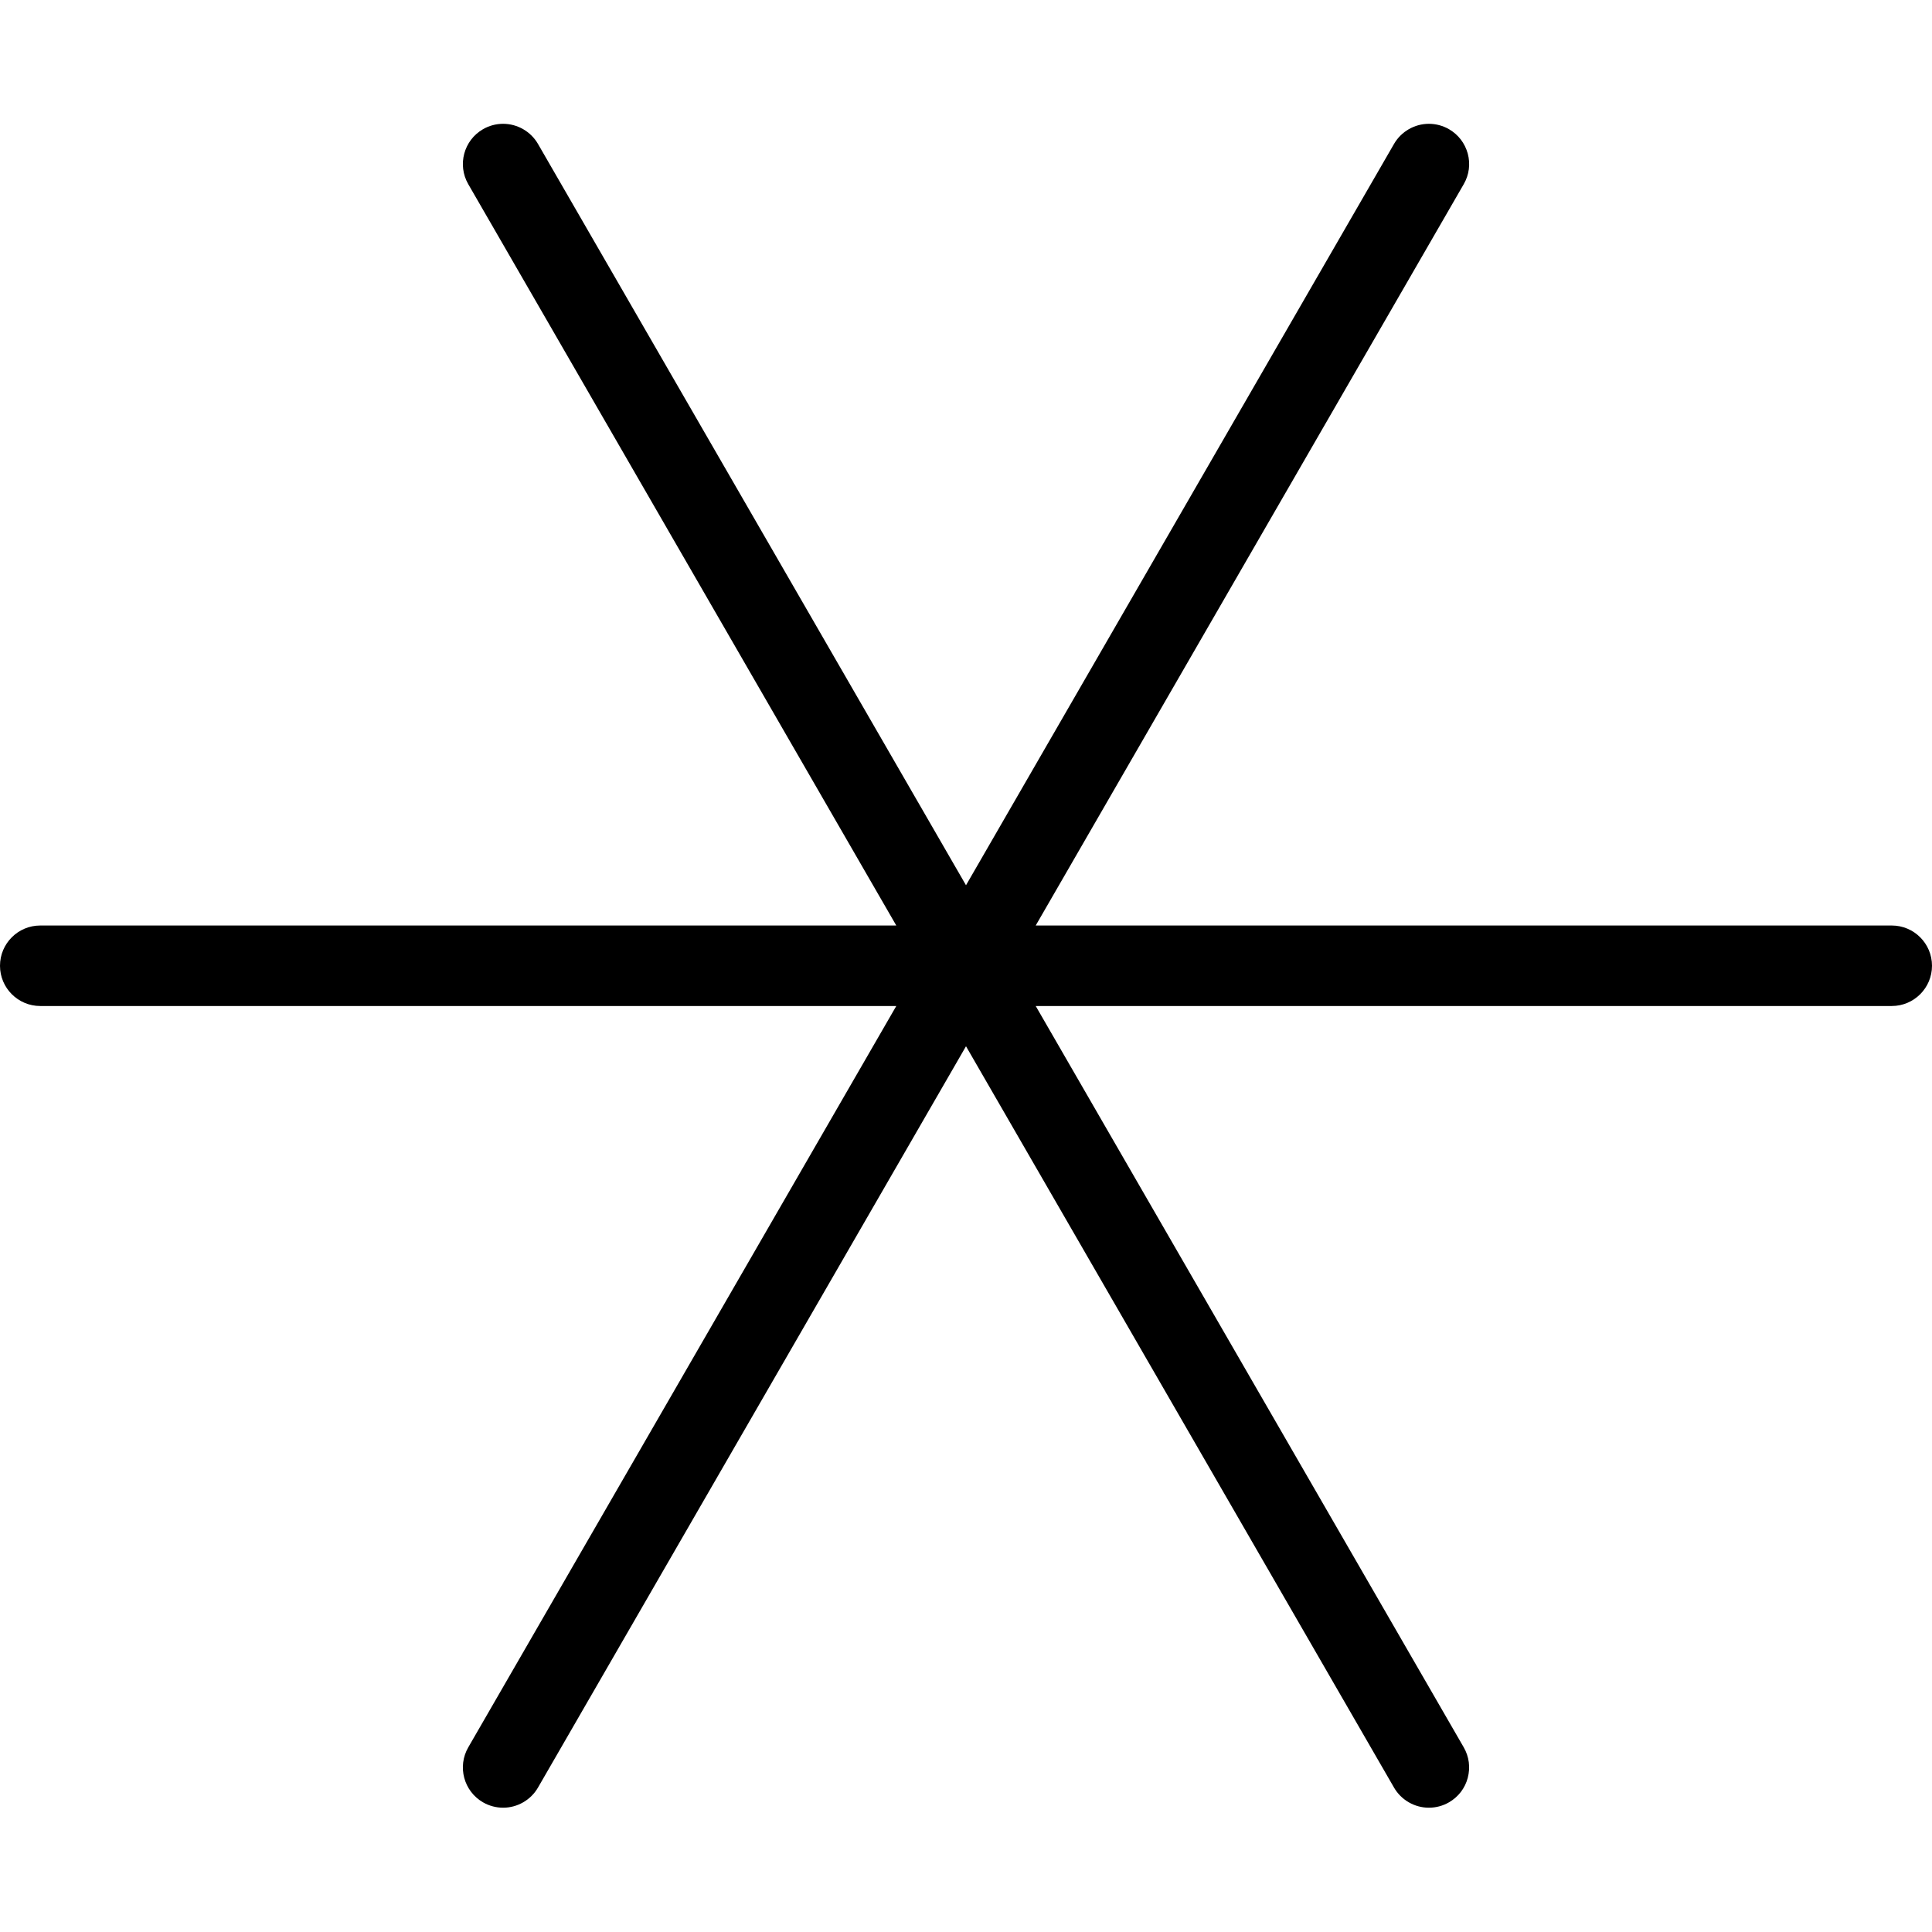 <?xml version="1.0" encoding="utf-8"?>
<!-- Generator: Adobe Illustrator 22.1.0, SVG Export Plug-In . SVG Version: 6.00 Build 0)  -->
<svg version="1.1" id="Layer_1" xmlns="http://www.w3.org/2000/svg" xmlns:xlink="http://www.w3.org/1999/xlink" x="0px" y="0px"
	 viewBox="0 0 24 24" style="enable-background:new 0 0 24 24;" xml:space="preserve">
<g>
	<title>keyboard-asterisk-3</title>
	<path d="M17.75,22.456c-0.178,0-0.344-0.096-0.433-0.25L12,12.997l-5.317,9.209c-0.089,0.154-0.255,0.25-0.433,0.25
		c-0.087,0-0.174-0.023-0.25-0.067c-0.239-0.138-0.321-0.444-0.183-0.683l5.317-9.209H0.5c-0.276,0-0.5-0.224-0.5-0.5
		c0-0.276,0.224-0.5,0.5-0.5h10.634L5.817,2.288C5.679,2.049,5.761,1.743,6,1.605c0.076-0.044,0.162-0.067,0.25-0.067
		c0.178,0,0.344,0.096,0.433,0.25L12,10.997l5.317-9.209c0.089-0.154,0.255-0.25,0.433-0.25c0.087,0,0.174,0.023,0.25,0.067
		c0.116,0.067,0.198,0.175,0.233,0.303c0.035,0.129,0.017,0.264-0.05,0.38l-5.317,9.209H23.5c0.276,0,0.5,0.224,0.5,0.5
		c0,0.276-0.224,0.5-0.5,0.5H12.866l5.317,9.209c0.067,0.116,0.084,0.25,0.05,0.379c-0.034,0.129-0.117,0.237-0.233,0.304
		C17.924,22.433,17.838,22.456,17.75,22.456z"/>
</g>
</svg>
